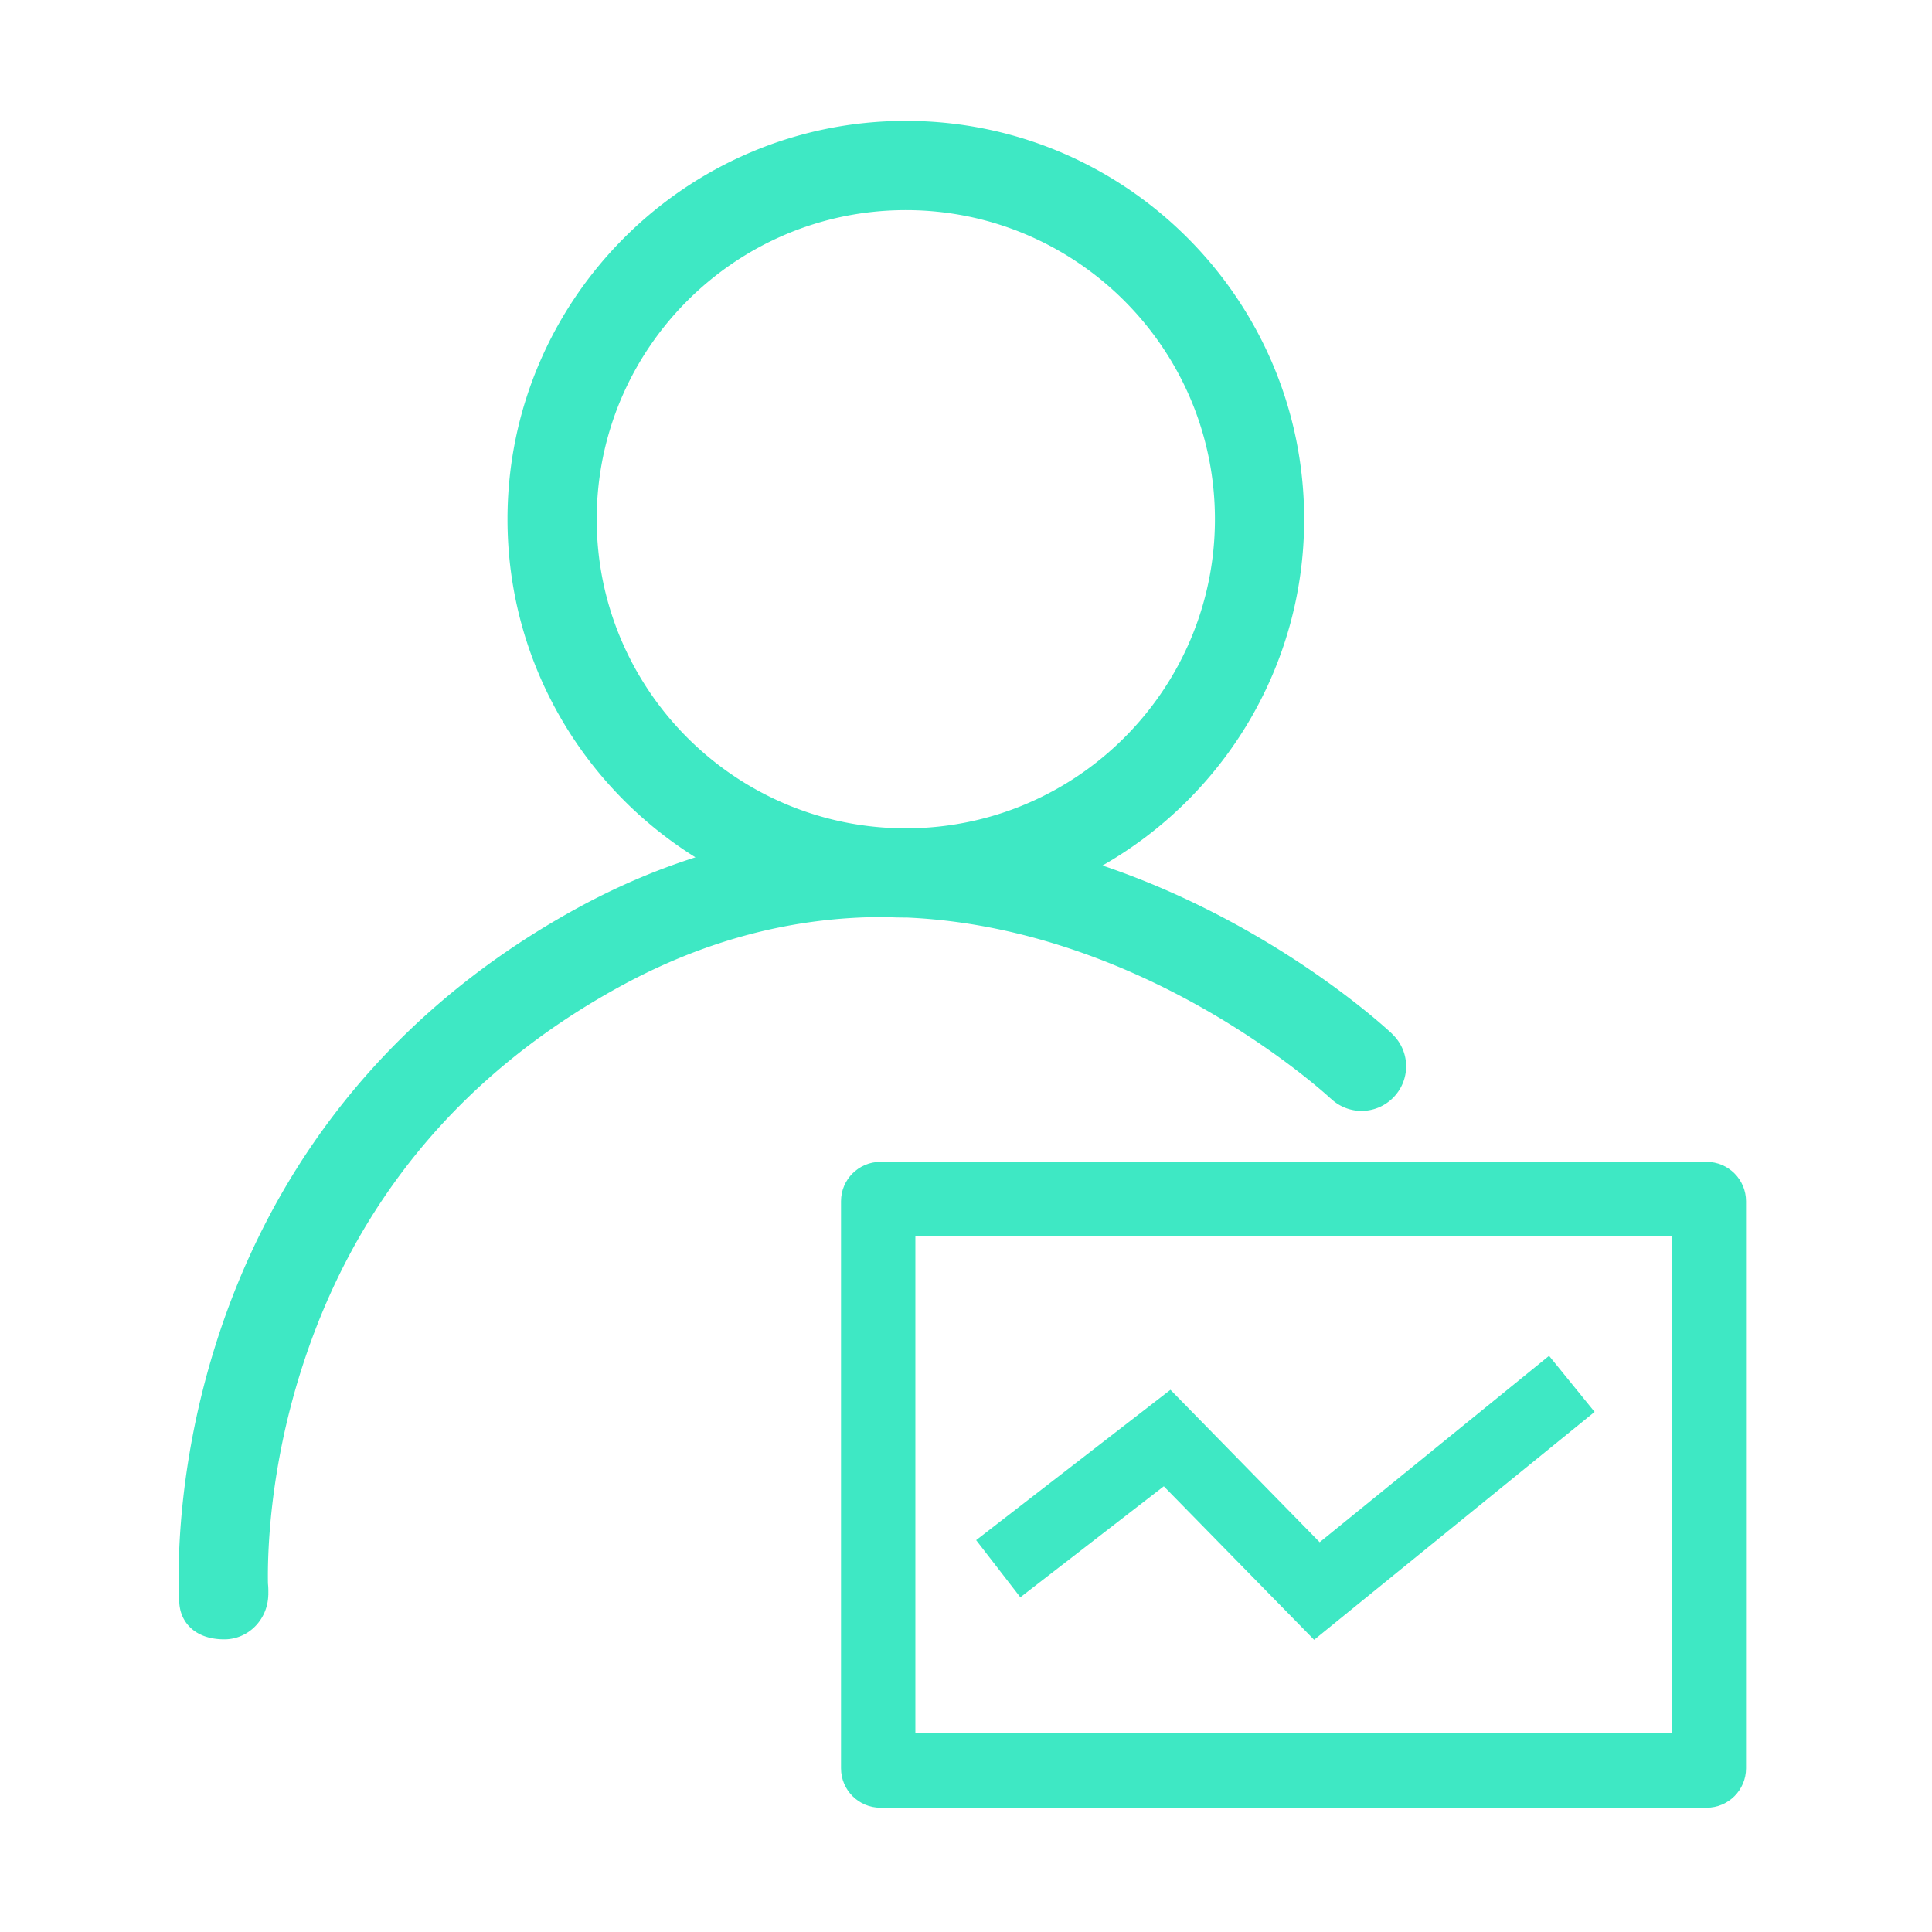 <?xml version="1.0" standalone="no"?><!DOCTYPE svg PUBLIC "-//W3C//DTD SVG 1.1//EN" "http://www.w3.org/Graphics/SVG/1.1/DTD/svg11.dtd"><svg t="1601879435453" class="icon" viewBox="0 0 1024 1024" version="1.1" xmlns="http://www.w3.org/2000/svg" p-id="1161" xmlns:xlink="http://www.w3.org/1999/xlink" width="200" height="200"><defs><style type="text/css"></style></defs><path d="M480.103 486.324c0.141 0 0.276-0.006 0.416-0.006 35.489 1.549 71.711 9.724 108.507 24.559 69.947 28.204 115.916 71.035 116.344 71.44l0.023-0.023c4.243 4.016 9.95 6.502 16.238 6.502 13.037 0 23.647-10.609 23.647-23.647 0-6.75-2.856-12.834-7.409-17.144l0.023-0.023c-2.079-1.972-51.828-48.594-129.568-80.308a422.334 422.334 0 0 0-23.978-8.93c63.784-36.368 106.884-105.014 106.884-183.542 0-116.417-94.709-211.126-211.126-211.126s-211.126 94.709-211.126 211.126c0 75.508 39.856 141.872 99.622 179.198-21.675 6.901-42.954 16.085-63.744 27.545-51.856 28.582-95.199 65.649-128.829 110.175-26.909 35.636-47.62 76.01-61.547 120.012-22.181 70.066-20.001 126.677-19.483 135.669-0.079 6.361 2.282 10.705 4.519 13.369 2.947 3.521 8.71 7.713 19.398 7.713 12.479 0 22.694-10.091 23.264-22.965l0.016-0.468 0.051-0.006c0-0.029-0.011-0.203-0.034-0.501 0.051-1.741 0.023-3.674-0.191-5.673-0.276-15.725 0.76-59.817 17.556-112.868 28.086-88.726 84.647-157.04 168.116-203.041 45.563-25.111 92.975-37.54 141.81-37.309 3.509 0.18 7.048 0.27 10.602 0.27zM316.269 275.203c0-90.337 73.497-163.834 163.834-163.834s163.834 73.497 163.834 163.834S570.44 439.032 480.103 439.032s-163.833-73.497-163.833-163.829z" fill="#3ee8c4" p-id="1162"></path><path d="M904.559 615.807H466.638c-11.516 0-20.88 9.364-20.88 20.88v300.556c0 11.516 9.364 20.88 20.88 20.88h437.917c11.516 0 20.88-9.364 20.88-20.88v-300.555c0.005-11.511-9.364-20.881-20.875-20.881zM886.024 918.708H485.168V655.218H886.024v263.49z" fill="#3ee8c4" p-id="1163"></path><path d="M616.843 787.76L696.514 869.128l148.662-120.789-24.143-29.715-121.578 98.783-79.091-80.776-102.992 79.672 23.427 30.283z" fill="#3ee8c4" p-id="1164"></path></svg>
